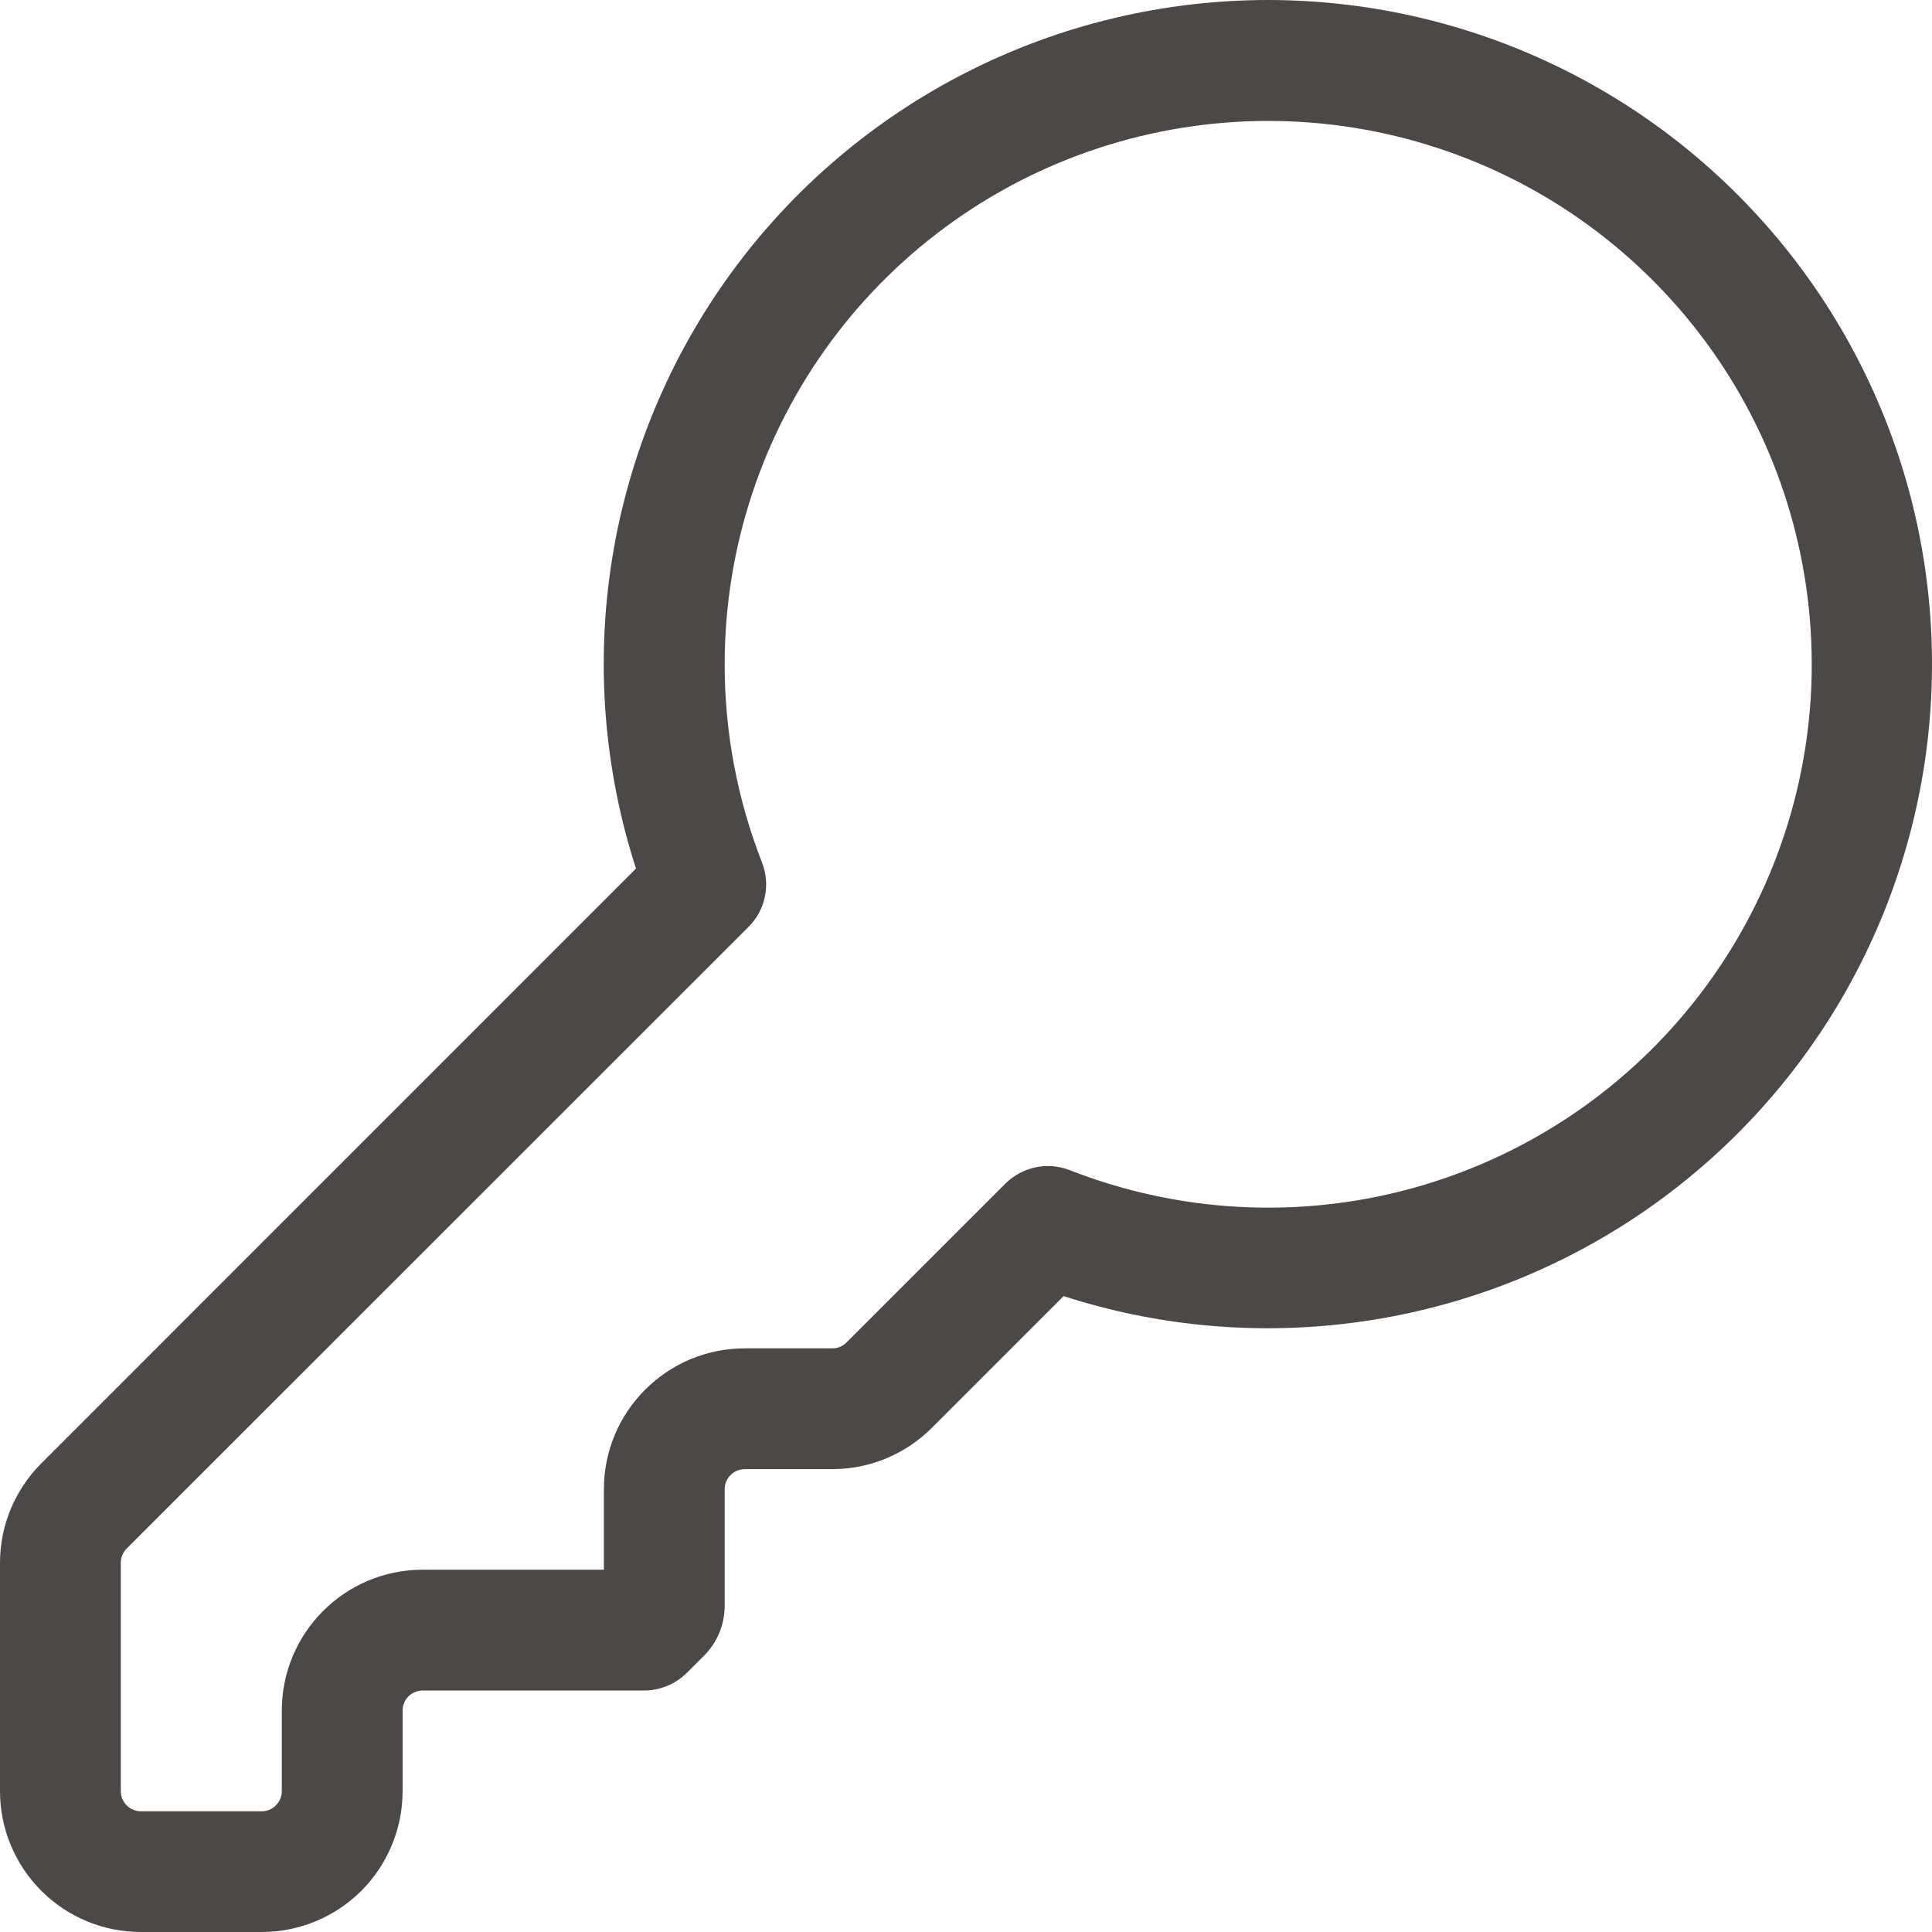 <svg width="21" height="21" viewBox="0 0 21 21" fill="none" xmlns="http://www.w3.org/2000/svg">
<path d="M13.785 5.14345e-07C14.828 0.001 15.858 0.227 16.805 0.664C17.752 1.101 18.593 1.738 19.27 2.531C19.948 3.324 20.445 4.254 20.729 5.258C21.012 6.261 21.074 7.314 20.912 8.344C20.749 9.374 20.365 10.357 19.787 11.224C19.208 12.091 18.448 12.823 17.56 13.369C16.671 13.915 15.675 14.262 14.639 14.386C13.604 14.51 12.553 14.409 11.561 14.088L10.129 15.52C9.987 15.662 9.818 15.775 9.633 15.852C9.447 15.929 9.248 15.969 9.046 15.969H8.096C8.038 15.969 7.982 15.992 7.941 16.033C7.9 16.074 7.877 16.13 7.877 16.188V17.454C7.877 17.658 7.797 17.852 7.653 17.996L7.466 18.183C7.403 18.245 7.329 18.294 7.247 18.327C7.165 18.36 7.077 18.377 6.989 18.375H4.595C4.537 18.375 4.481 18.398 4.44 18.439C4.399 18.48 4.376 18.536 4.376 18.594V19.469C4.376 19.875 4.215 20.264 3.928 20.552C3.64 20.839 3.251 21 2.845 21H1.532C1.125 21 0.736 20.839 0.449 20.552C0.161 20.264 0 19.875 0 19.469L0 16.987C0 16.581 0.162 16.193 0.449 15.906L6.913 9.441C6.563 8.358 6.473 7.207 6.652 6.083C6.831 4.958 7.274 3.892 7.944 2.971C8.614 2.05 9.493 1.301 10.508 0.785C11.523 0.269 12.646 -0 13.785 5.14345e-07ZM7.877 7.219C7.876 7.956 8.014 8.687 8.282 9.373C8.329 9.492 8.34 9.622 8.314 9.747C8.288 9.872 8.226 9.986 8.135 10.076L1.377 16.832C1.356 16.853 1.34 16.877 1.329 16.904C1.318 16.93 1.313 16.959 1.313 16.987V19.469C1.313 19.59 1.411 19.688 1.532 19.688H2.845C2.903 19.688 2.958 19.665 2.999 19.623C3.04 19.582 3.063 19.527 3.063 19.469V18.594C3.063 17.748 3.749 17.062 4.595 17.062H6.564V16.188C6.564 15.342 7.25 14.656 8.096 14.656H9.046C9.075 14.656 9.104 14.651 9.13 14.64C9.157 14.629 9.181 14.613 9.201 14.592L10.926 12.867C11.017 12.777 11.131 12.715 11.256 12.688C11.381 12.662 11.511 12.673 11.63 12.72C12.806 13.18 14.098 13.252 15.317 12.925C16.536 12.597 17.619 11.888 18.405 10.901C19.192 9.914 19.642 8.701 19.689 7.44C19.735 6.178 19.377 4.935 18.666 3.893C17.954 2.85 16.927 2.062 15.736 1.646C14.544 1.229 13.25 1.205 12.044 1.577C10.838 1.948 9.782 2.697 9.032 3.712C8.282 4.728 7.877 5.957 7.877 7.219Z" fill="#4D4848"/>
</svg>
